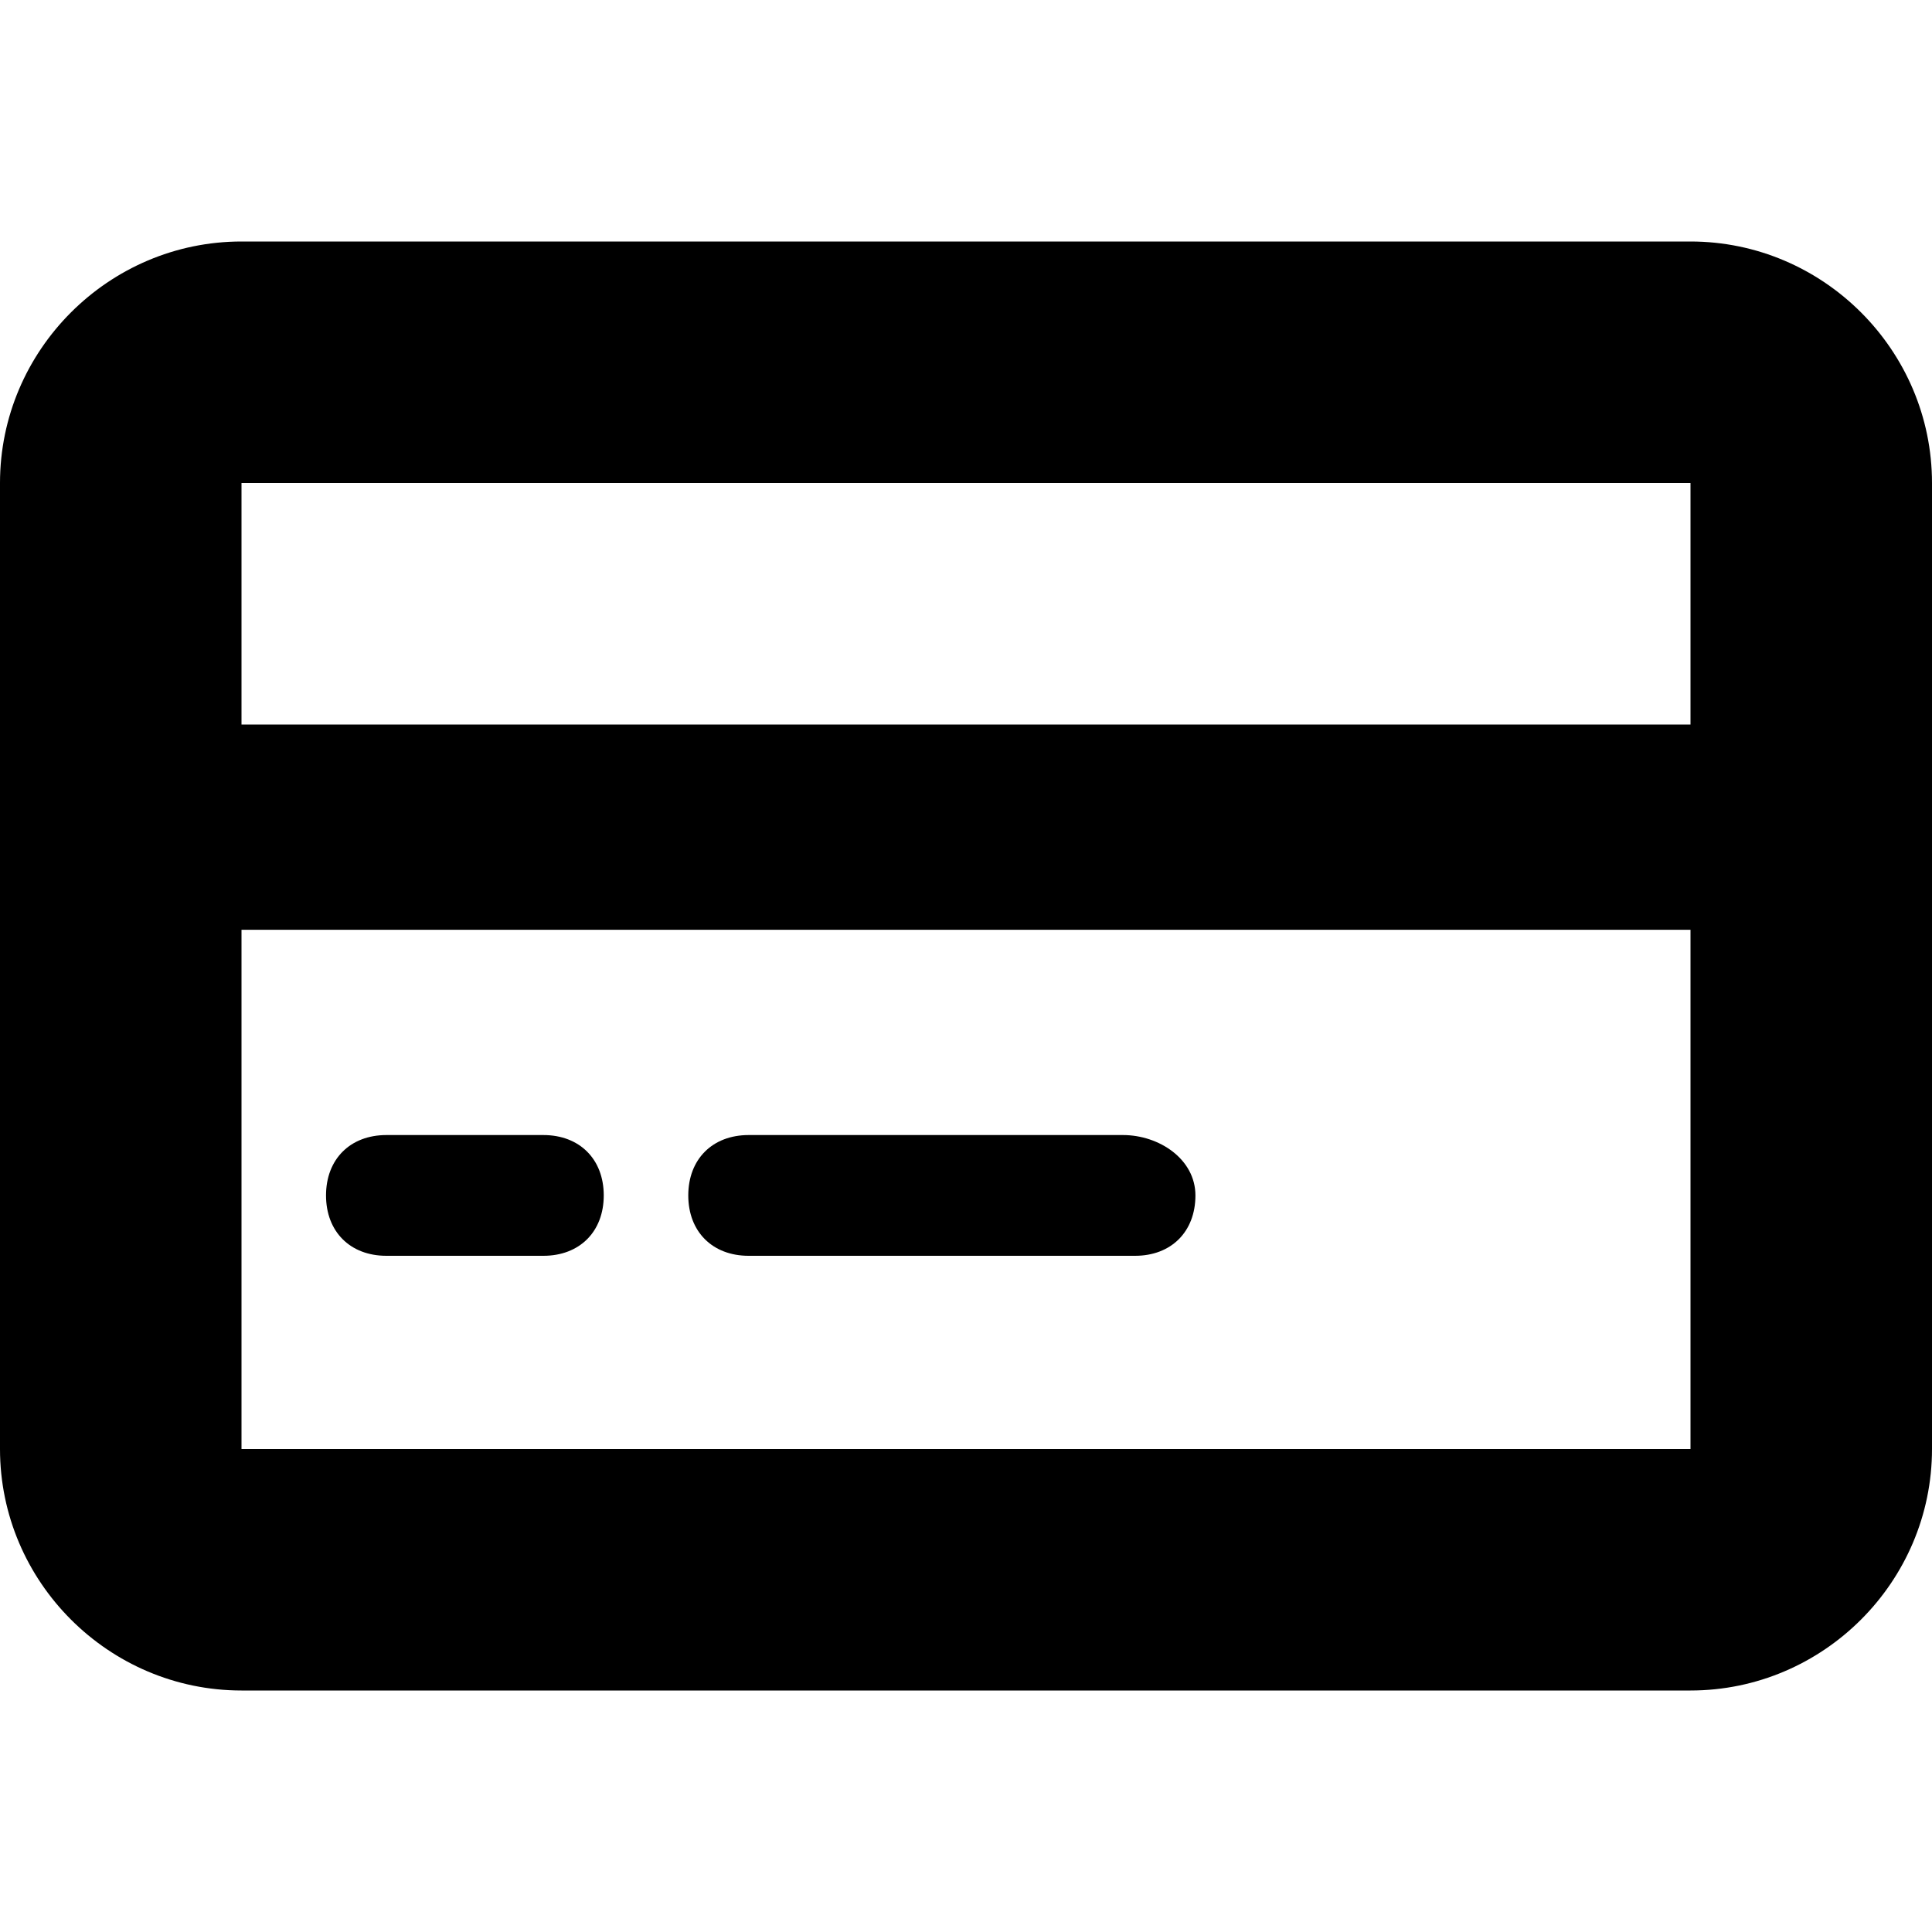 <svg xmlns="http://www.w3.org/2000/svg" viewBox="0 0 16 16"><path fill="context-fill" d="M4.5,9.4H3.2c-0.3,0-0.5,0.2-0.5,0.5s0.2,0.5,0.5,0.5h1.3c0.3,0,0.5-0.2,0.5-0.5S4.8,9.4,4.5,9.4z"/><path fill="context-fill" d="M9.3,9.4H6.2c-0.3,0-0.5,0.2-0.5,0.5s0.2,0.5,0.5,0.5h3.2c0.3,0,0.5-0.2,0.5-0.5S9.6,9.4,9.3,9.4z"/><path fill="context-fill" d="M14,2H2C0.9,2,0,2.9,0,4v8c0,1.1,0.9,2,2,2h12c1.1,0,2-0.9,2-2V4C16,2.9,15.1,2,14,2z M14,12H2V7.7h12V12z M14,6H2V4h12V6z"/></svg>